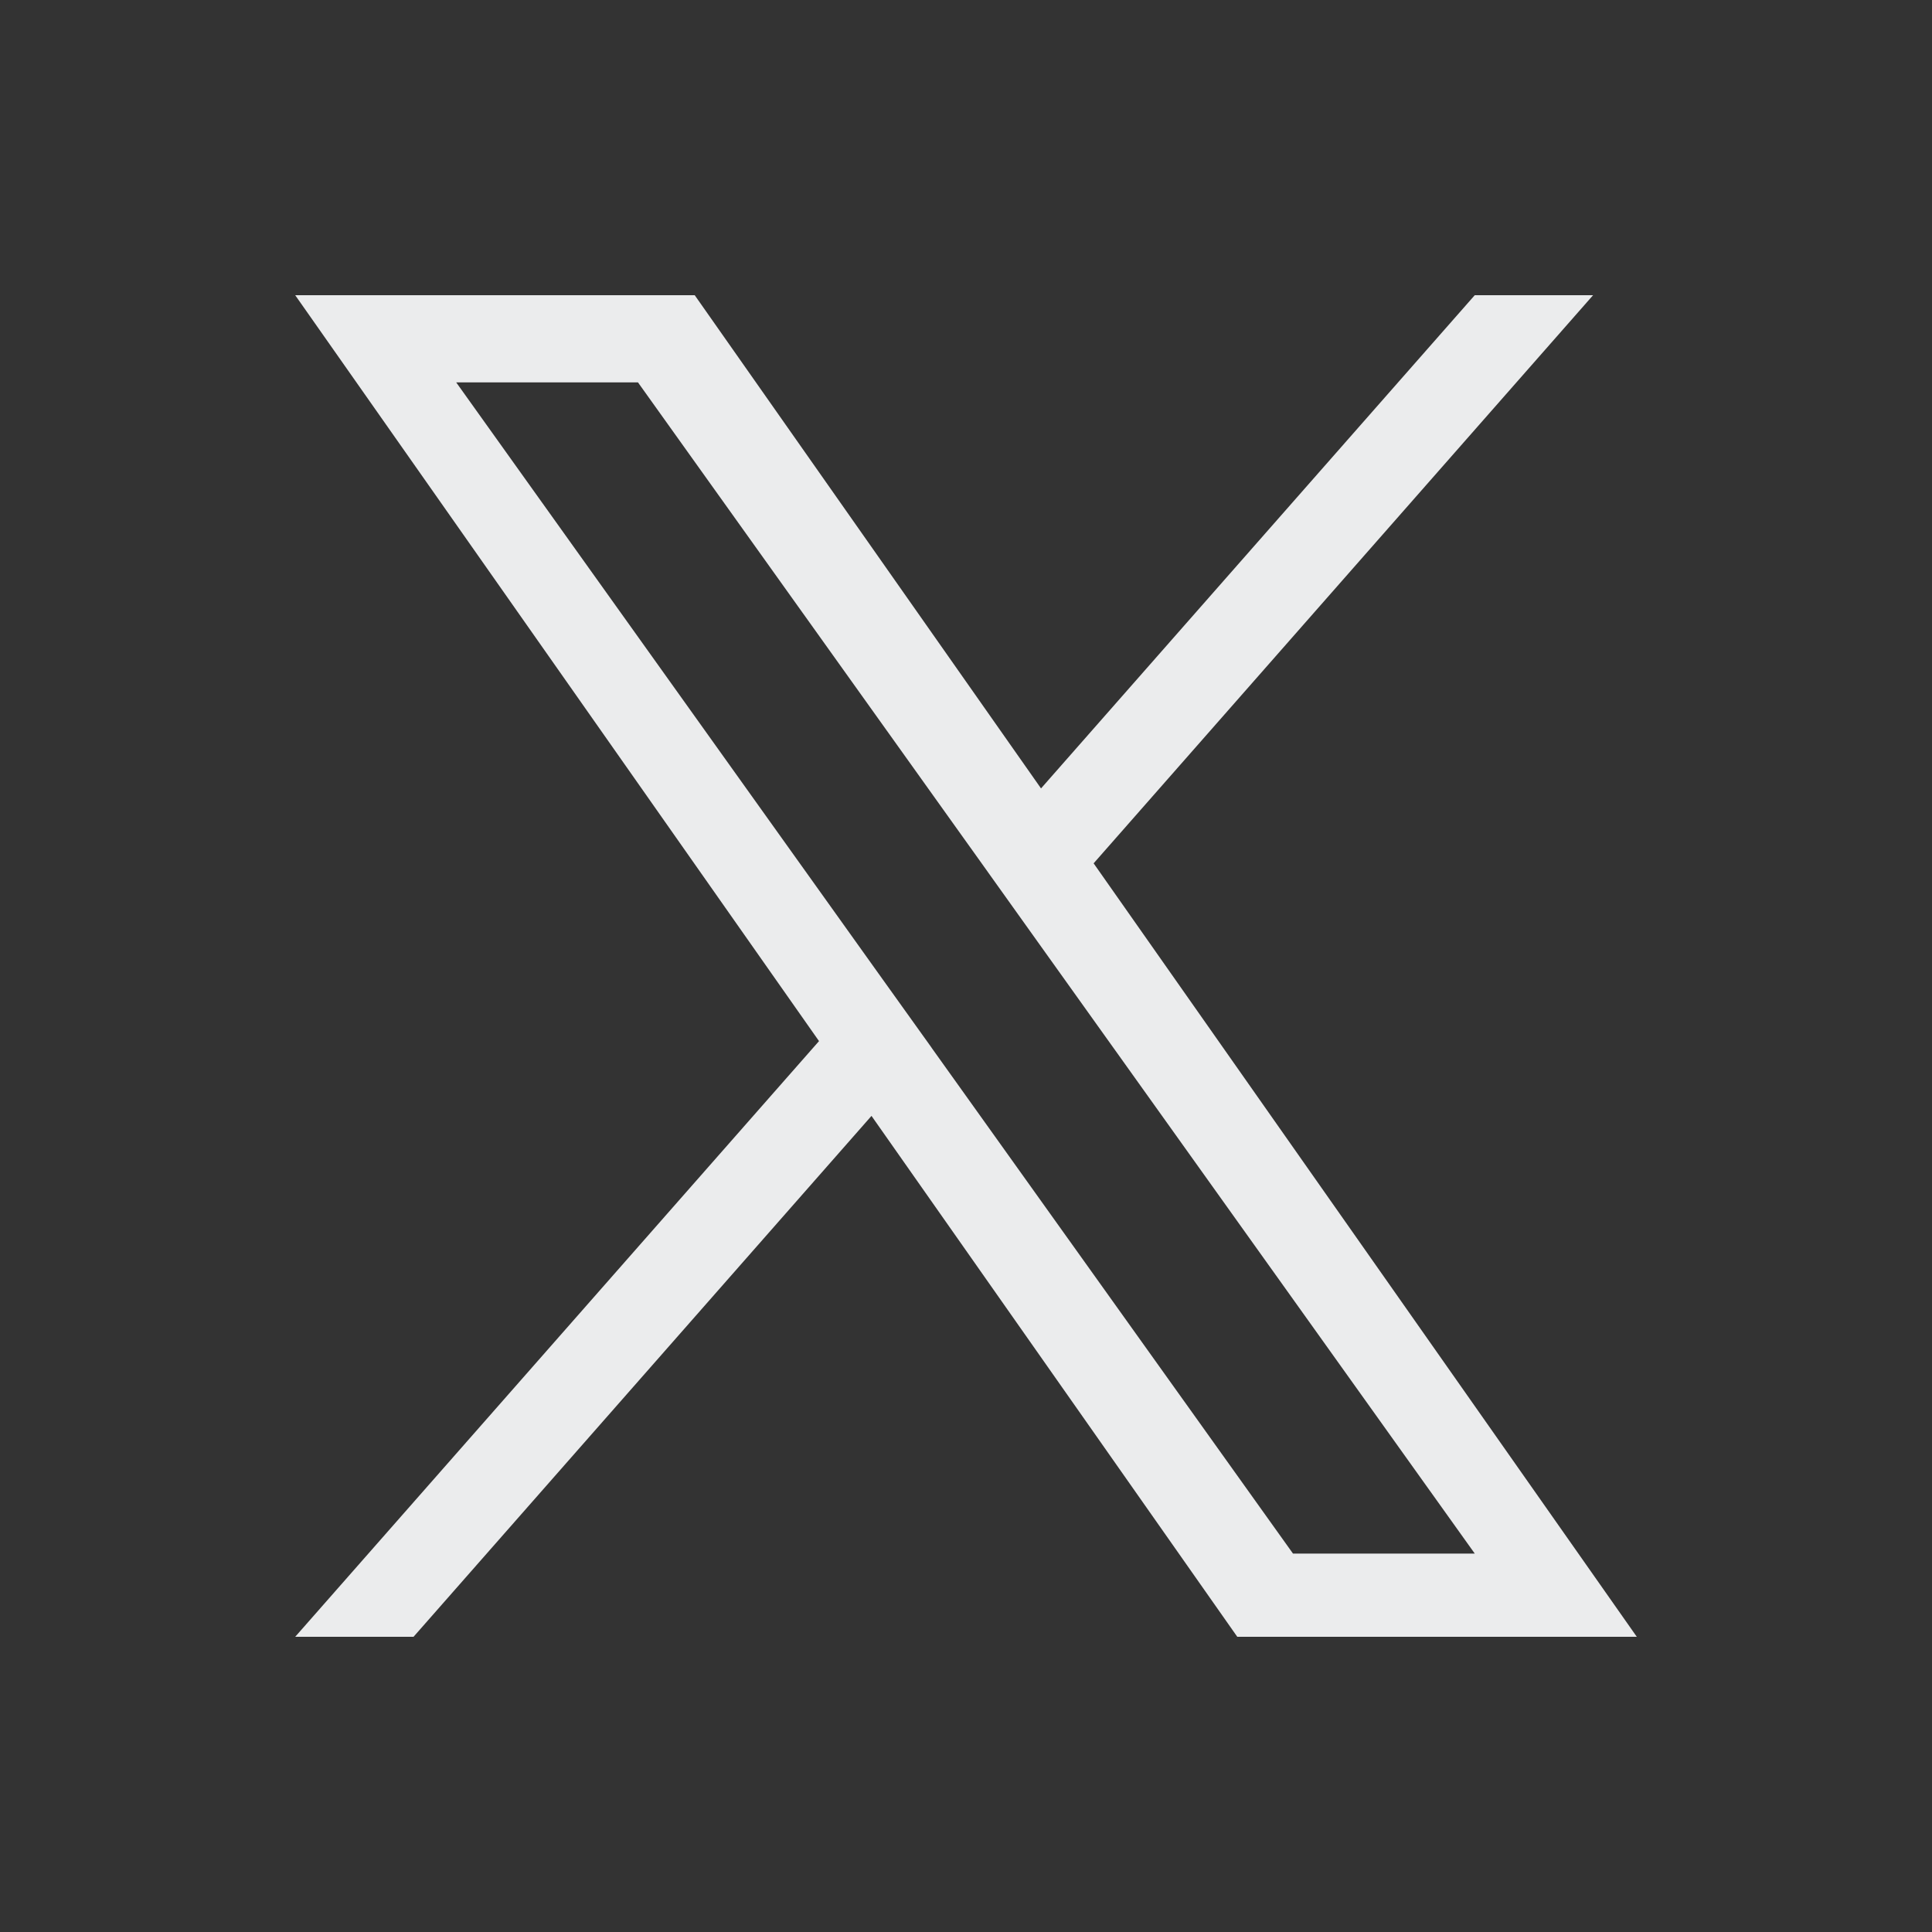 <svg width="24" height="24" viewBox="0 0 24 24" fill="none" xmlns="http://www.w3.org/2000/svg">
<rect x="0" y="0" width="24" height="24" fill="#333333" stroke="none"/>
<path d="M13.586 10.724L19.79 3.667H18.32L12.932 9.794L8.63 3.667H3.667L10.174 12.933L3.667 20.333H5.137L10.826 13.862L15.37 20.333H20.333L13.585 10.724H13.586ZM11.572 13.014L10.912 12.092L5.667 4.75H7.925L12.159 10.675L12.818 11.598L18.32 19.299H16.062L11.572 13.015V13.014Z" fill="#EBECED"/>
</svg>
